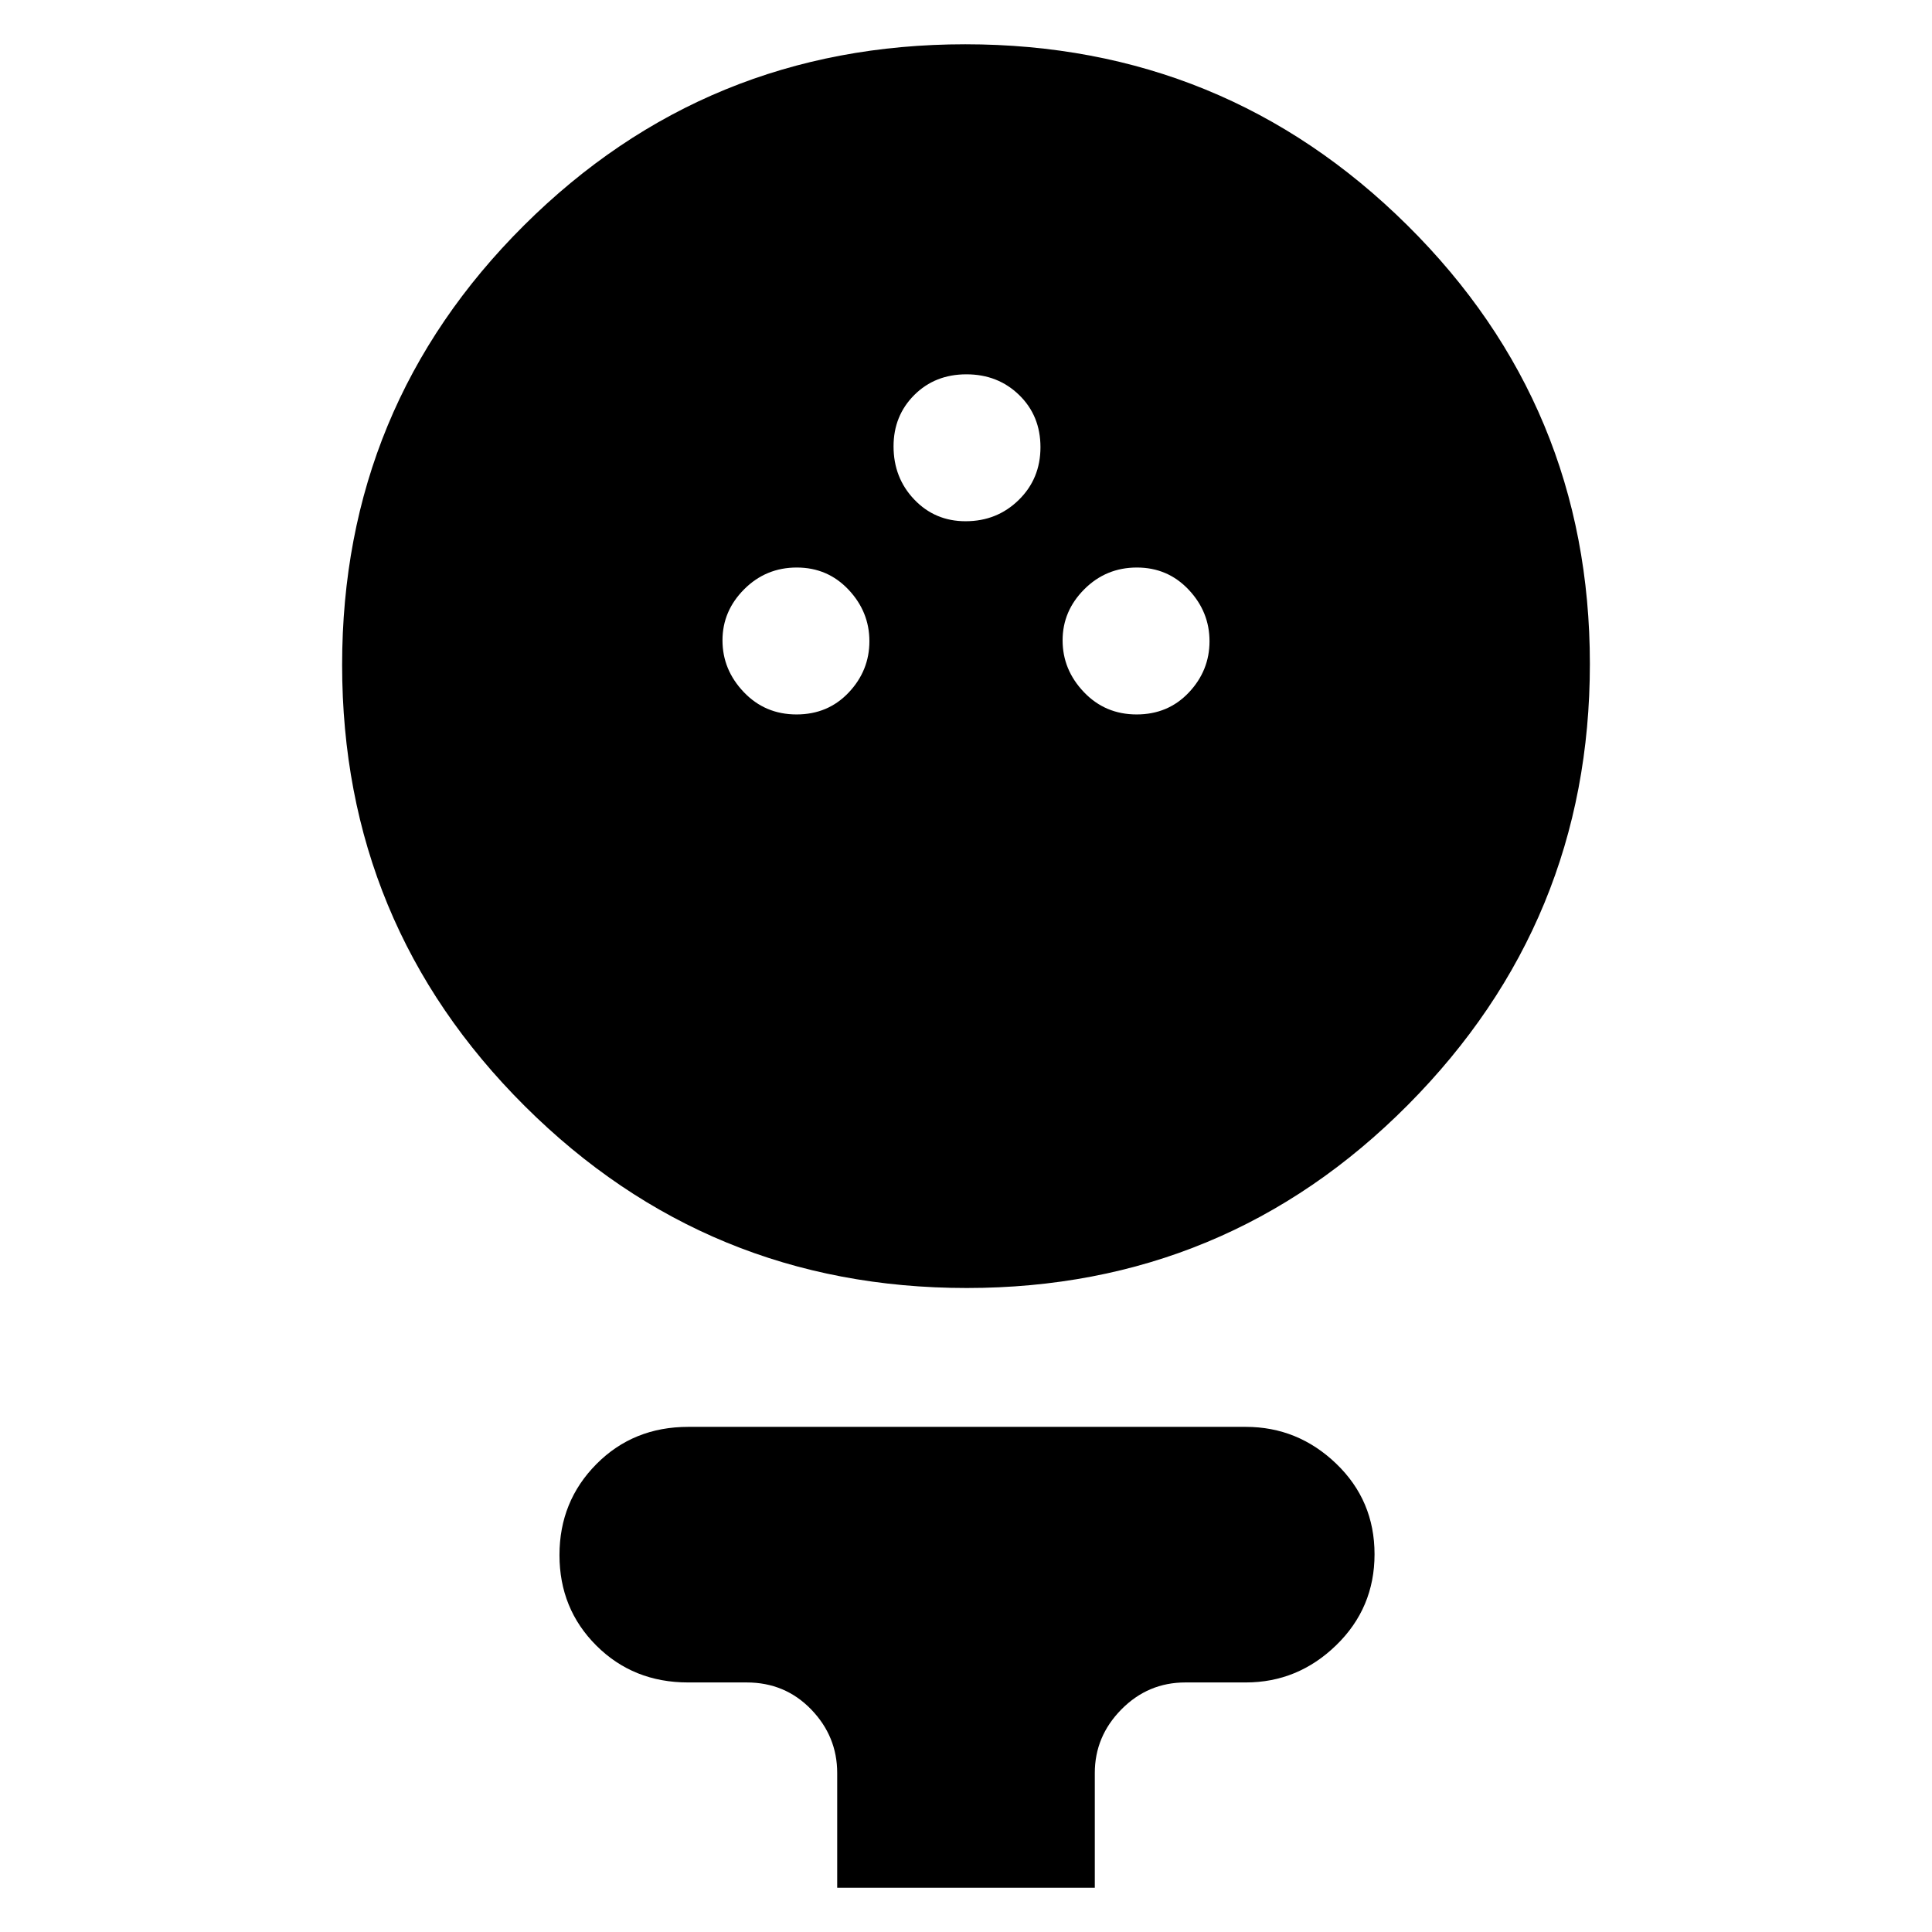 <svg xmlns="http://www.w3.org/2000/svg" height="20" viewBox="0 -960 960 960" width="20"><path d="M480.37-320q-128.85 0-219.61-90.39Q170-500.79 170-629.63q0-128.43 90.39-218.4Q350.79-938 479.63-938q128.85 0 219.61 89.88 90.76 89.89 90.76 218Q790-502 699.61-411q-90.4 91-219.24 91Zm-84.58-285q15.63 0 25.92-10.89Q432-626.77 432-641.39 432-656 421.62-667q-10.37-11-25.71-11-15.33 0-26.12 10.79Q359-656.42 359-641.81q0 14.62 10.58 25.71 10.57 11.1 26.21 11.1Zm169 0q15.63 0 25.92-10.89Q601-626.77 601-641.39 601-656 590.62-667q-10.37-11-25.71-11-15.33 0-26.12 10.79Q528-656.42 528-641.81q0 14.62 10.58 25.71 10.57 11.1 26.21 11.1Zm-85-96q15.63 0 26.42-10.58Q517-722.15 517-737.79q0-15.63-10.58-25.92Q495.85-774 480.21-774q-15.63 0-25.92 10.29Q444-753.42 444-738.21q0 15.63 10.29 26.42Q464.58-701 479.79-701ZM416-22v-57q0-18.21-12.95-31.61Q390.1-124 371-124h-29.09q-27.21 0-45.56-18.29t-18.35-45q0-26.71 18.35-45.21T342-251h277q25.9 0 44.95 18.29 19.05 18.29 19.05 45t-19.05 45.21Q644.9-124 619-124h-30q-18.56 0-31.78 13.39Q544-97.21 544-79v57H416Z"/></svg>
